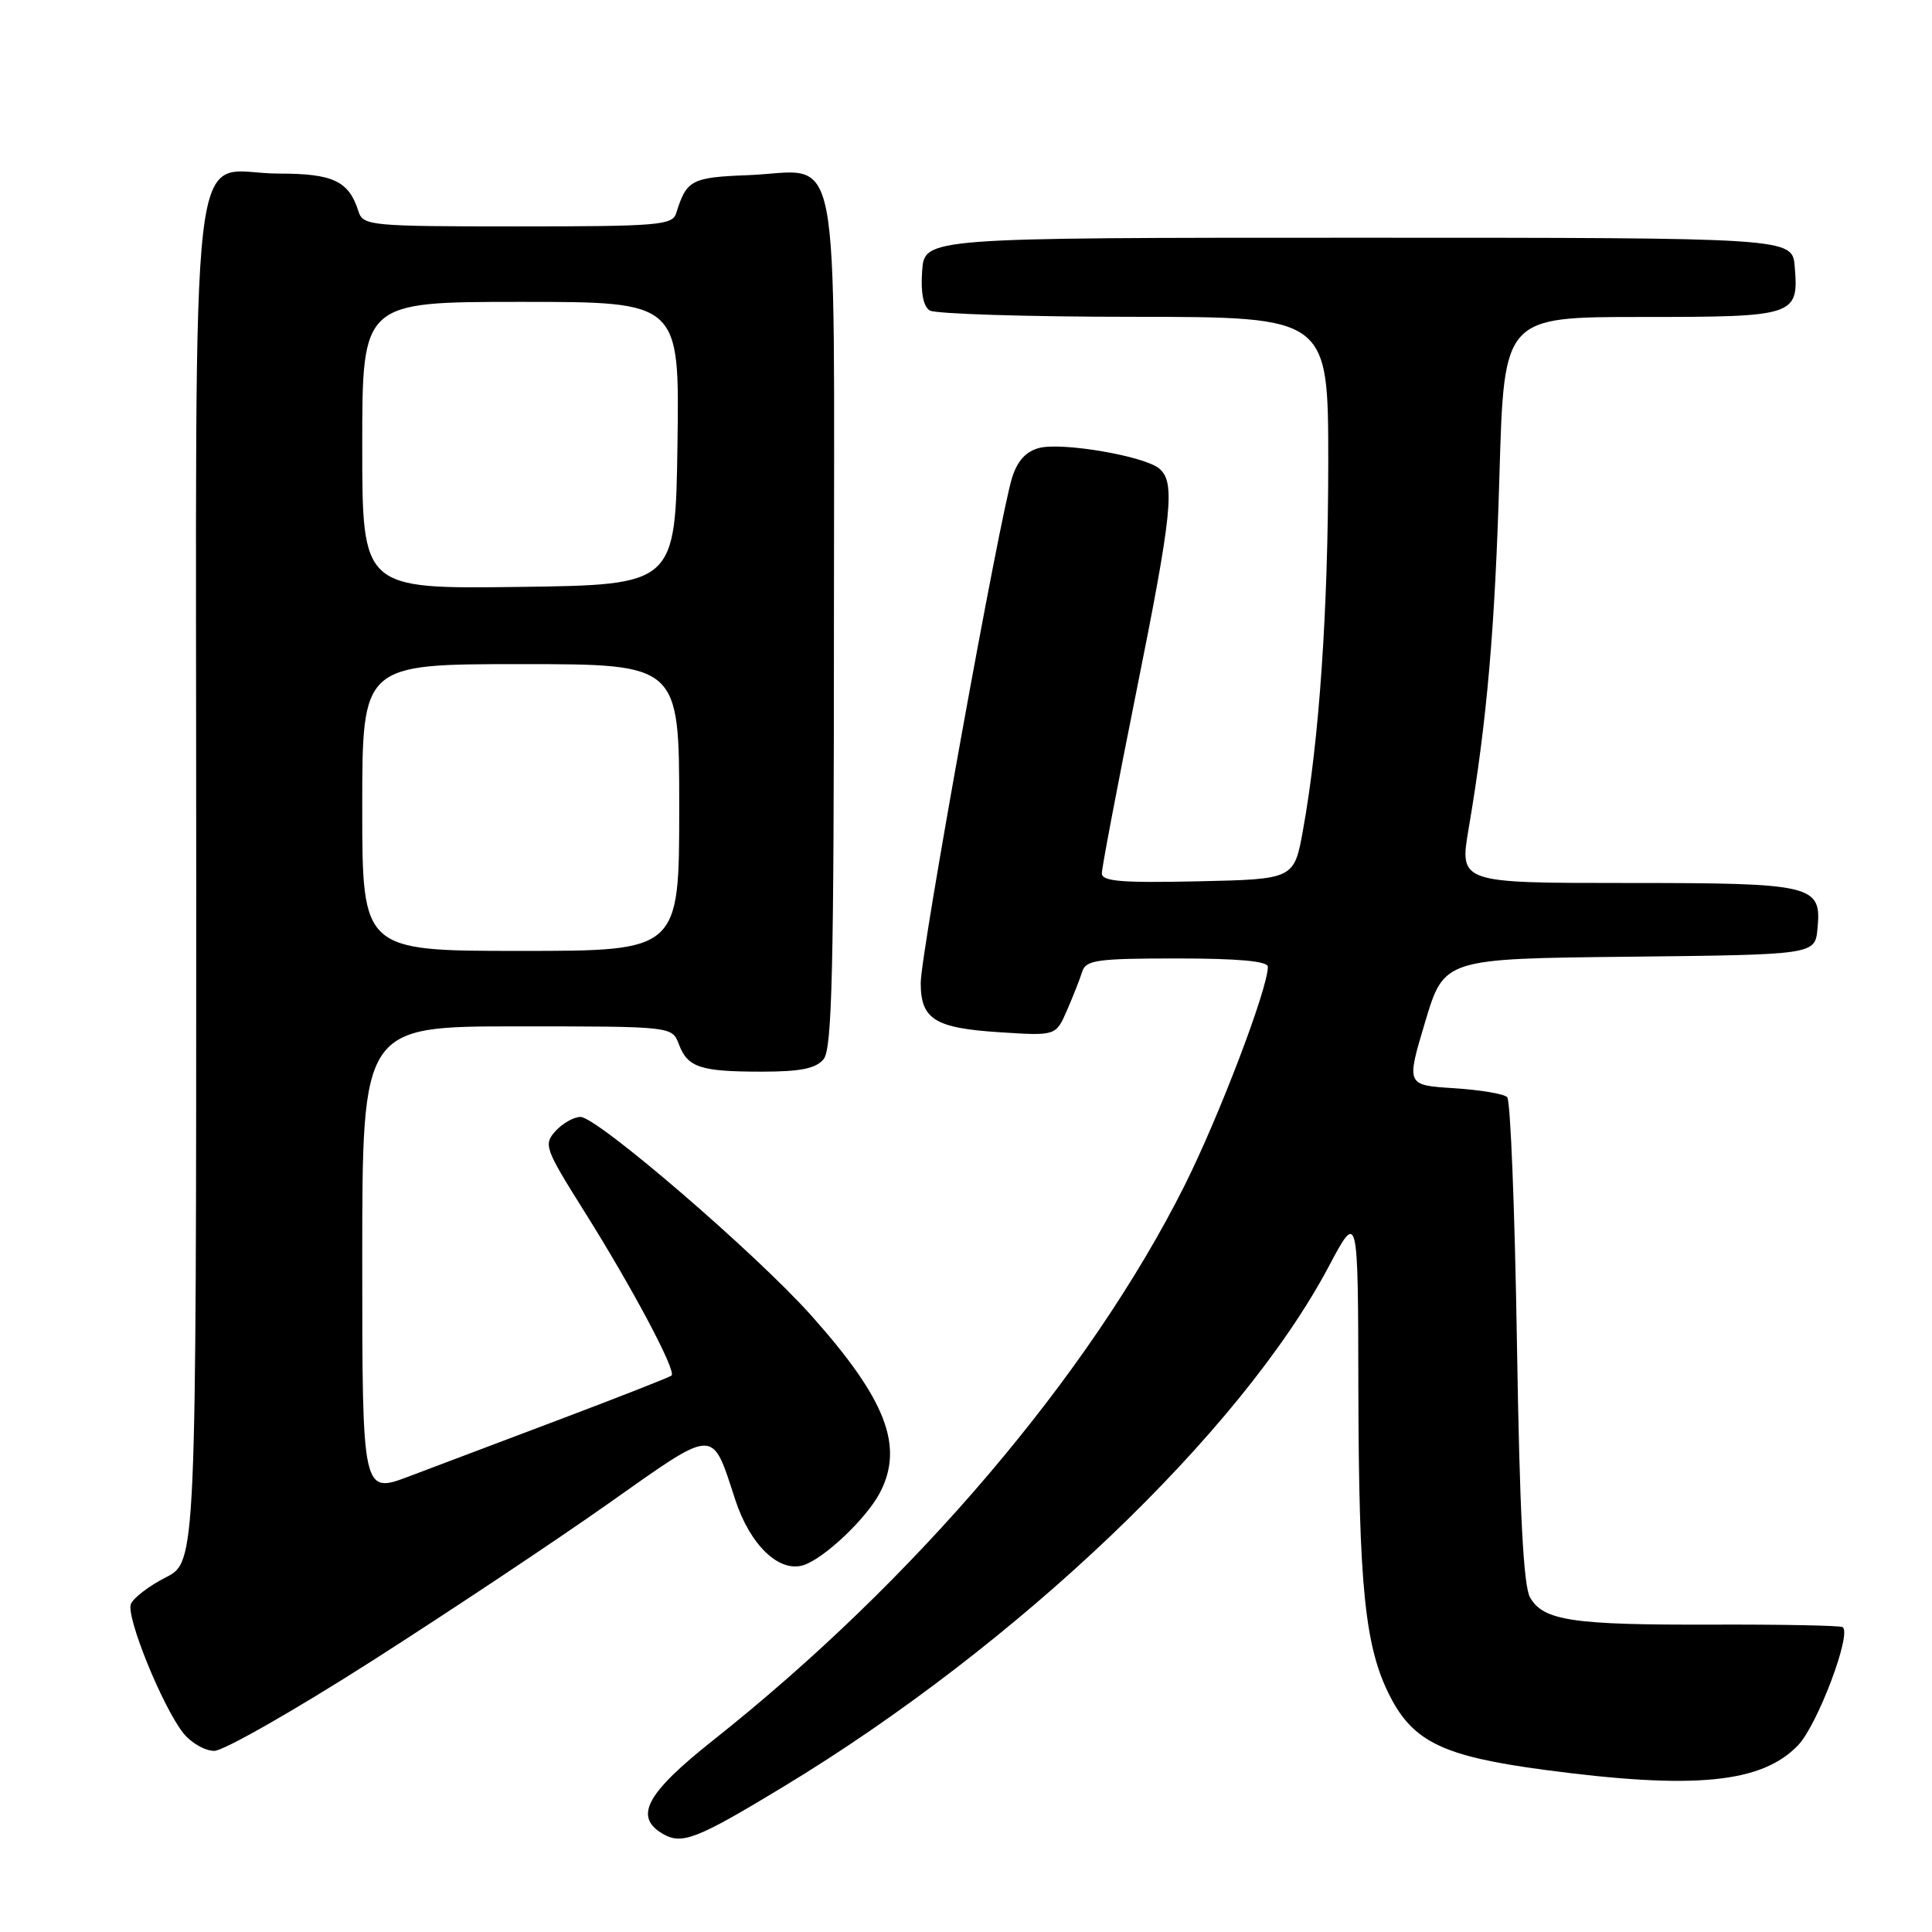 <?xml version="1.0" encoding="UTF-8" standalone="no"?>
<!DOCTYPE svg PUBLIC "-//W3C//DTD SVG 1.1//EN" "http://www.w3.org/Graphics/SVG/1.1/DTD/svg11.dtd" >
<svg xmlns="http://www.w3.org/2000/svg" xmlns:xlink="http://www.w3.org/1999/xlink" version="1.1" viewBox="0 0 256 256">
 <g >
 <path fill="currentColor"
d=" M 103.72 236.80 C 134.83 217.99 164.41 189.78 176.07 167.81 C 179.95 160.50 179.95 160.50 179.99 184.00 C 180.05 210.42 180.86 218.31 184.21 224.82 C 187.31 230.83 191.33 232.74 204.62 234.51 C 224.48 237.16 233.43 236.29 238.26 231.25 C 240.84 228.55 245.43 216.37 244.15 215.60 C 243.79 215.39 236.07 215.24 227.00 215.27 C 208.37 215.33 204.51 214.76 202.74 211.67 C 201.86 210.12 201.36 200.41 201.00 177.83 C 200.72 160.41 200.15 145.81 199.71 145.38 C 199.28 144.94 196.09 144.41 192.62 144.19 C 186.33 143.79 186.33 143.79 188.84 135.41 C 191.35 127.03 191.35 127.03 215.92 126.77 C 240.50 126.50 240.50 126.50 240.83 123.04 C 241.38 117.25 240.35 117.00 215.49 117.00 C 193.37 117.00 193.37 117.00 194.61 109.75 C 197.03 95.55 198.10 83.22 198.69 62.75 C 199.30 42.00 199.30 42.00 217.53 42.00 C 237.94 42.00 238.35 41.86 237.81 35.32 C 237.50 31.50 237.50 31.50 180.00 31.50 C 122.50 31.50 122.50 31.50 122.19 35.90 C 121.98 38.74 122.34 40.60 123.19 41.14 C 123.91 41.59 136.09 41.98 150.25 41.98 C 176.00 42.00 176.00 42.00 176.00 61.25 C 175.99 80.79 174.81 98.10 172.66 109.95 C 171.48 116.50 171.48 116.50 158.74 116.78 C 148.61 117.00 146.00 116.79 146.00 115.72 C 146.00 114.98 148.03 104.31 150.50 92.00 C 155.35 67.90 155.76 63.88 153.60 62.08 C 151.61 60.43 140.82 58.58 137.73 59.35 C 135.97 59.79 134.83 61.03 134.12 63.25 C 132.48 68.37 122.00 126.32 122.00 130.24 C 122.00 135.07 123.86 136.23 132.49 136.78 C 139.91 137.26 139.91 137.26 141.38 133.88 C 142.19 132.02 143.10 129.71 143.40 128.75 C 143.87 127.21 145.38 127.00 155.97 127.00 C 164.07 127.00 168.00 127.36 168.00 128.10 C 168.00 131.00 161.53 147.97 156.93 157.15 C 144.34 182.22 121.24 209.40 94.46 230.62 C 85.67 237.59 83.98 240.69 87.75 242.95 C 90.33 244.49 92.24 243.75 103.72 236.80 Z  M 49.31 220.07 C 59.58 213.51 73.72 204.10 80.71 199.16 C 95.00 189.08 94.27 189.10 97.43 198.74 C 99.39 204.71 103.19 208.37 106.41 207.41 C 109.12 206.59 114.78 201.25 116.59 197.80 C 119.81 191.64 117.42 185.44 107.53 174.35 C 100.23 166.15 79.14 148.00 76.92 148.00 C 76.04 148.00 74.55 148.84 73.61 149.87 C 72.00 151.65 72.19 152.18 77.42 160.51 C 83.83 170.72 89.67 181.70 88.98 182.27 C 88.72 182.49 82.20 185.05 74.50 187.96 C 66.80 190.86 57.69 194.31 54.25 195.61 C 48.00 197.98 48.00 197.98 48.00 166.99 C 48.00 136.00 48.00 136.00 68.52 136.00 C 89.05 136.00 89.05 136.00 89.95 138.36 C 91.12 141.45 92.78 142.00 100.96 142.00 C 106.06 142.00 108.10 141.59 109.13 140.35 C 110.26 138.99 110.50 128.62 110.50 82.27 C 110.50 16.69 111.66 22.72 99.11 23.21 C 91.59 23.50 90.97 23.84 89.60 28.25 C 89.11 29.84 87.22 30.00 68.60 30.00 C 49.03 30.00 48.11 29.91 47.50 28.01 C 46.22 23.98 44.16 23.00 36.93 23.00 C 24.80 23.00 26.00 12.68 26.00 116.98 C 26.00 206.96 26.00 206.96 21.95 209.02 C 19.72 210.16 17.65 211.75 17.34 212.55 C 16.69 214.24 21.51 226.11 24.27 229.62 C 25.30 230.93 27.15 232.00 28.39 232.00 C 29.62 232.00 39.04 226.63 49.31 220.07 Z  M 48.00 107.00 C 48.00 88.00 48.00 88.00 69.00 88.00 C 90.00 88.00 90.00 88.00 90.00 107.00 C 90.00 126.00 90.00 126.00 69.00 126.00 C 48.00 126.00 48.00 126.00 48.00 107.00 Z  M 48.00 59.02 C 48.00 40.00 48.00 40.00 69.02 40.00 C 90.04 40.00 90.04 40.00 89.77 58.75 C 89.50 77.50 89.50 77.50 68.75 77.77 C 48.00 78.04 48.00 78.04 48.00 59.02 Z "/>
</g>
</svg>
